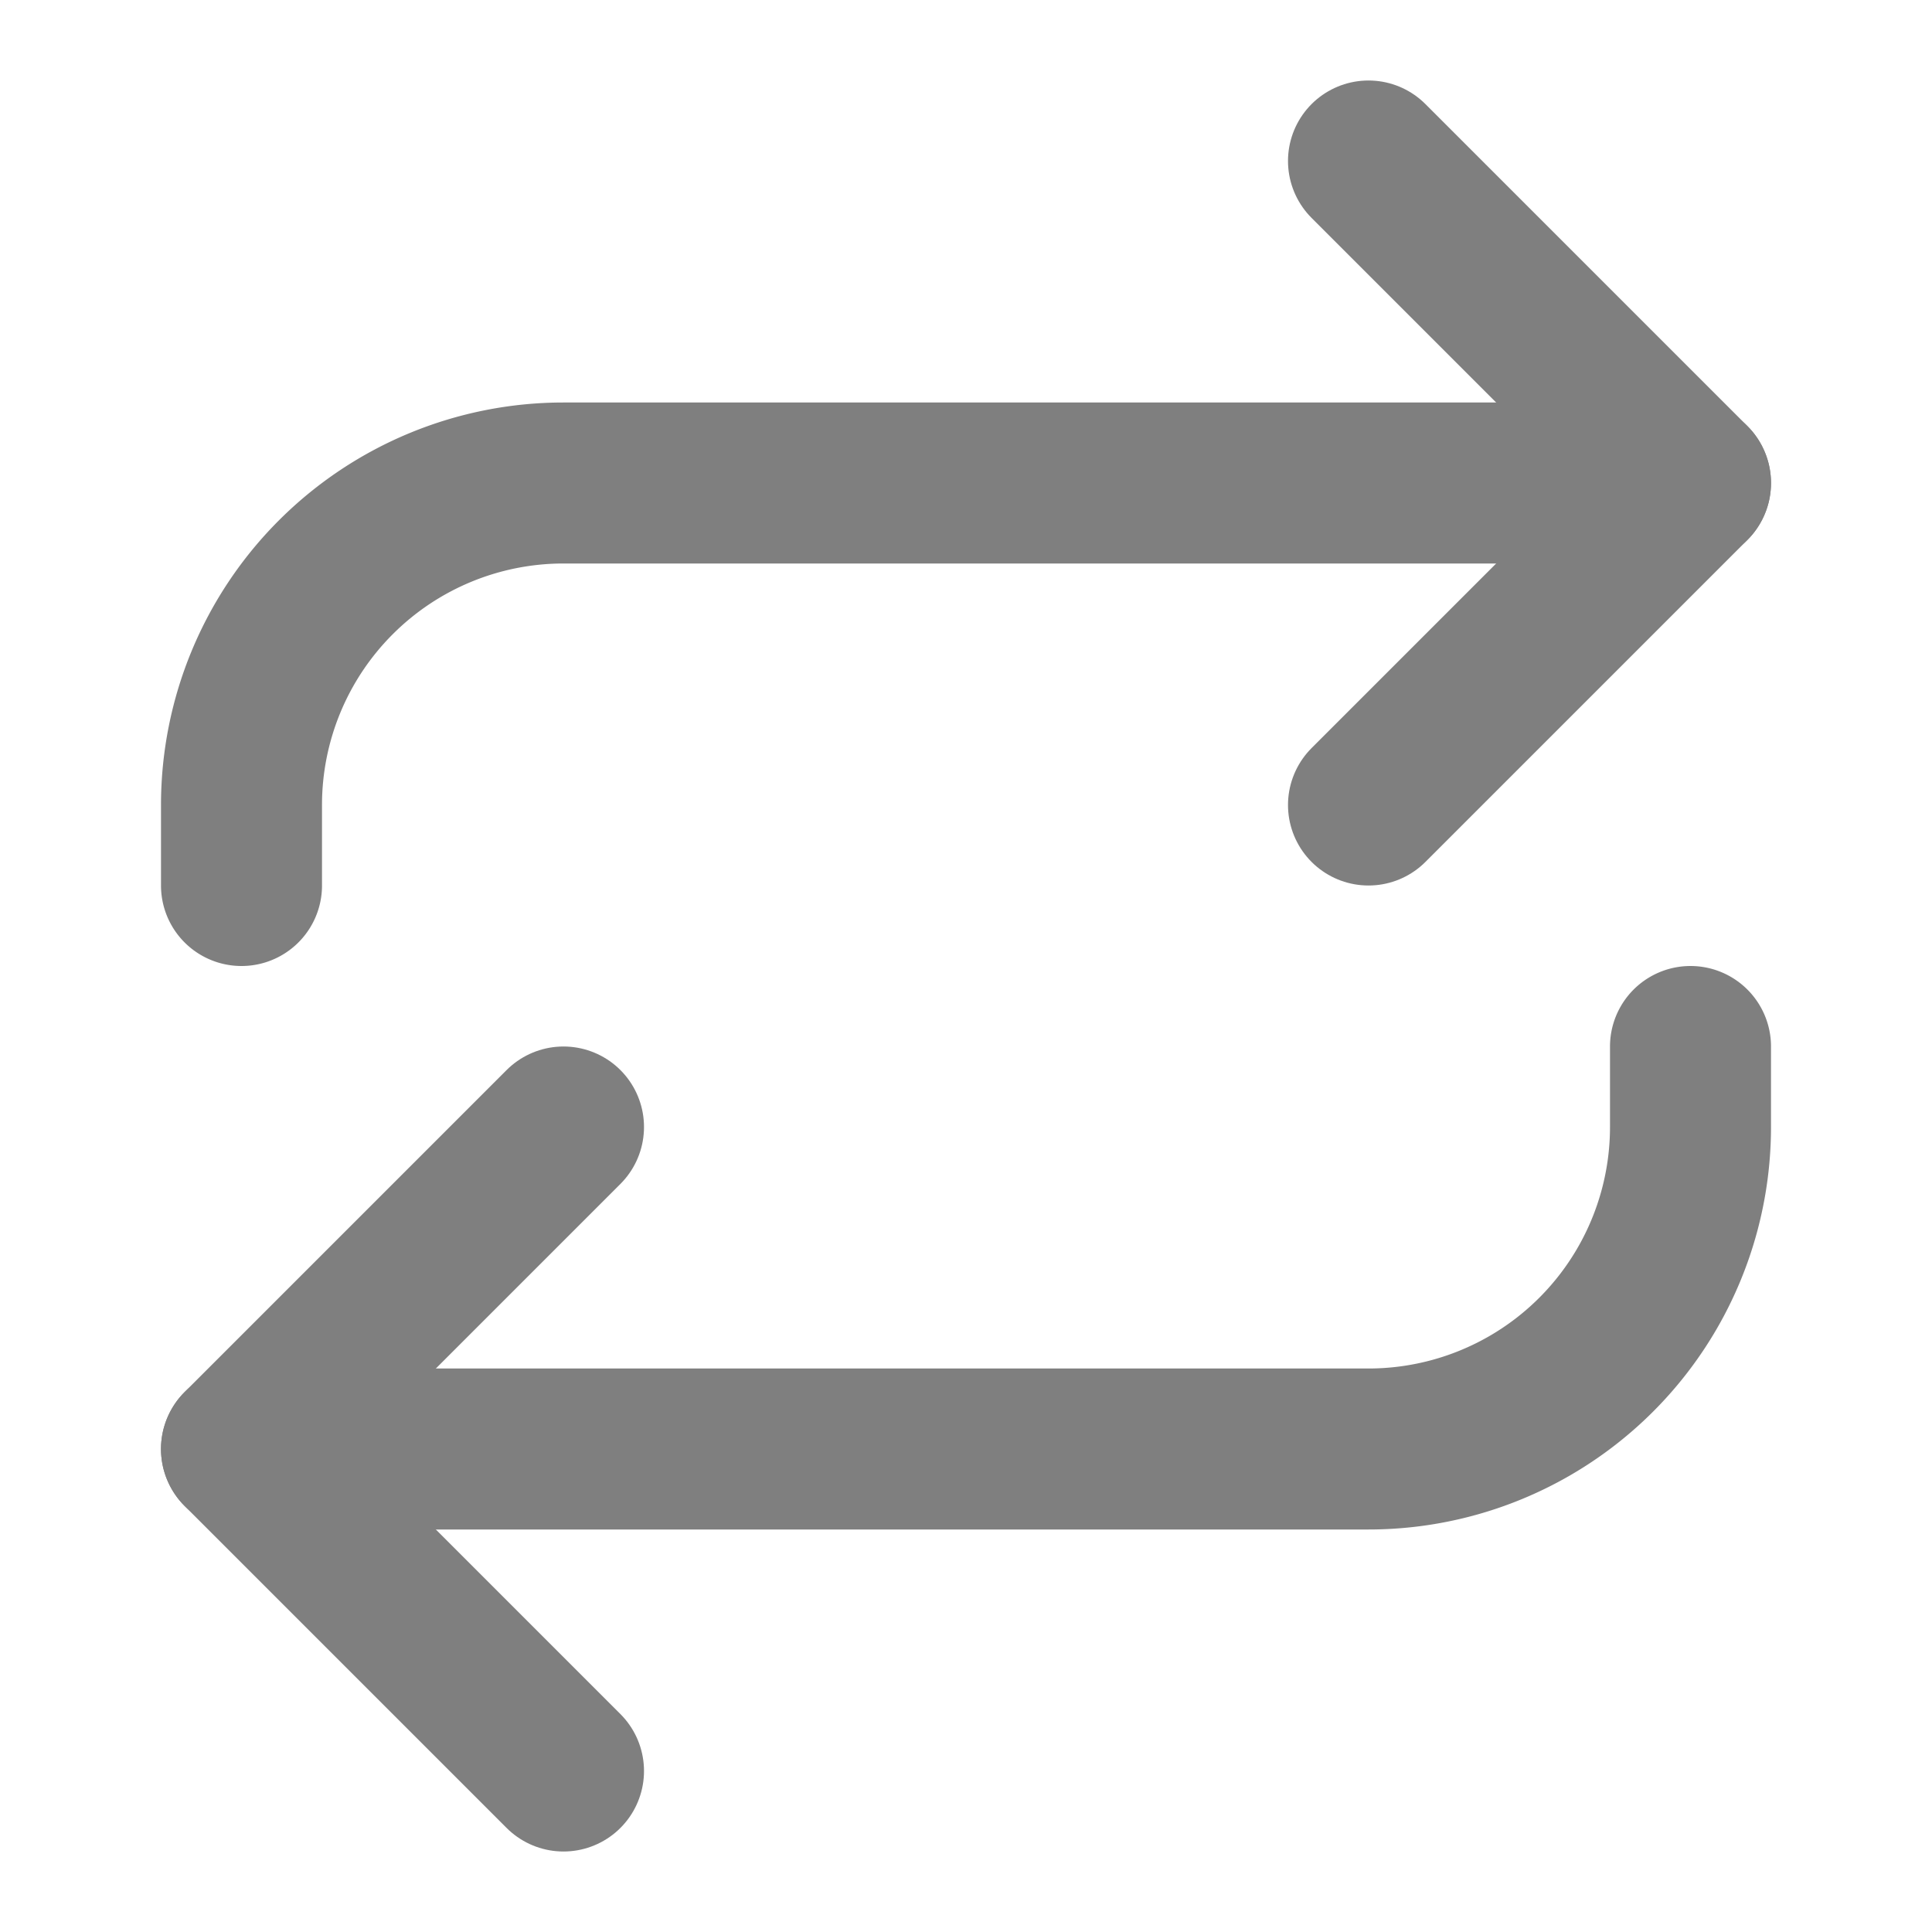 <?xml version="1.0" encoding="UTF-8" standalone="no"?>
<svg
   width="24"
   height="24"
   viewBox="0 0 24 24"
   fill="none"
   stroke="currentColor"
   stroke-width="2"
   stroke-linecap="round"
   stroke-linejoin="round"
   class="lucide lucide-repeat"
   version="1.1"
   id="svg4"
   sodipodi:docname="rep_none.svg"
   inkscape:version="1.4 (e7c3feb100, 2024-10-09)"
   xmlns:inkscape="http://www.inkscape.org/namespaces/inkscape"
   xmlns:sodipodi="http://sodipodi.sourceforge.net/DTD/sodipodi-0.dtd"
   xmlns="http://www.w3.org/2000/svg"
   xmlns:svg="http://www.w3.org/2000/svg">
  <defs
     id="defs4" />
  <sodipodi:namedview
     id="namedview4"
     pagecolor="#505050"
     bordercolor="#eeeeee"
     borderopacity="1"
     inkscape:showpageshadow="0"
     inkscape:pageopacity="0"
     inkscape:pagecheckerboard="0"
     inkscape:deskcolor="#505050"
     inkscape:zoom="28.916667"
     inkscape:cx="12"
     inkscape:cy="12.051873"
     inkscape:window-width="1920"
     inkscape:window-height="1015"
     inkscape:window-x="0"
     inkscape:window-y="0"
     inkscape:window-maximized="1"
     inkscape:current-layer="svg4" />
  <path
     d="m17 2 4 4-4 4"
     id="path1"
     style="stroke:#7f7f7f;stroke-opacity:1" />
  <path
     d="M3 11v-1a4 4 0 0 1 4-4h14"
     id="path2"
     style="stroke:#7f7f7f;stroke-opacity:1" />
  <path
     d="m7 22-4-4 4-4"
     id="path3"
     style="stroke:#7f7f7f;stroke-opacity:1" />
  <path
     d="M21 13v1a4 4 0 0 1-4 4H3"
     id="path4"
     style="stroke:#7f7f7f;stroke-opacity:1" />
</svg>
